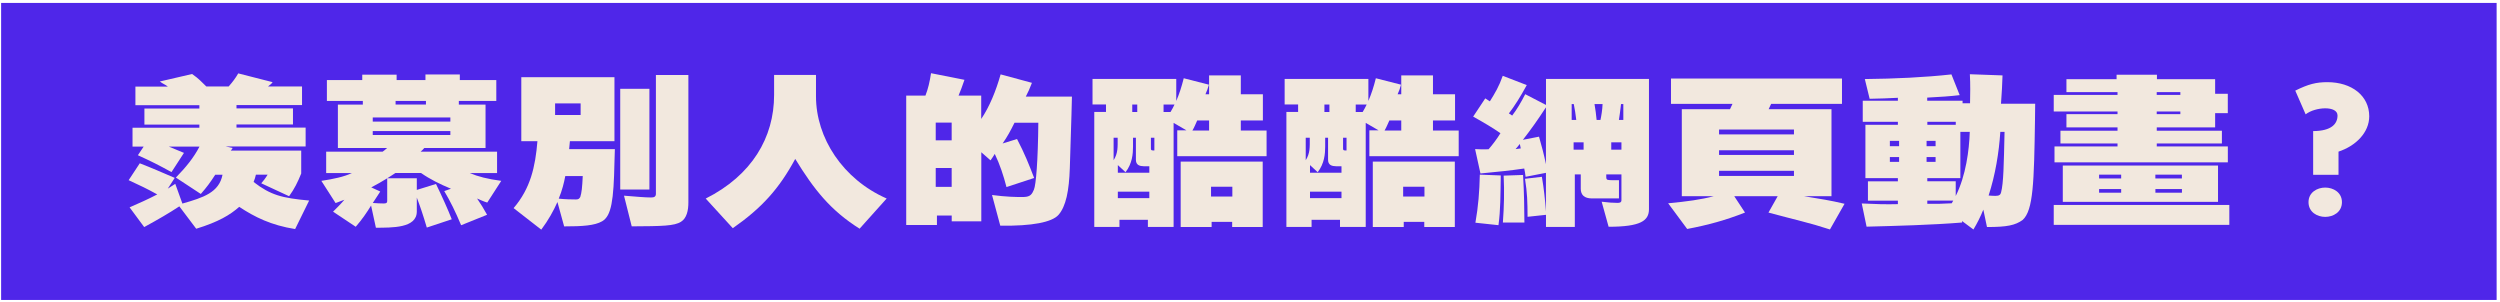 <svg width="555" height="67" viewBox="0 0 555 67" fill="none" xmlns="http://www.w3.org/2000/svg">
<path d="M554.25 0.65H0.25V66.59H554.25V0.65Z" fill="#4F26E9"/>
<path d="M45.81 19.2H50.76C51.7 18.13 52.3 17.32 52.89 16.29L60.52 18.24C60.14 18.79 59.88 18.83 59.5 19.2H67.05V23.32H52.5V24.06H65.04V27.63H52.5V28.33H67.85V32.52H50.11L51.65 32.85C51.48 33.14 51.39 33.25 51.22 33.44H66.87V38.52C66.06 40.51 65.38 41.9 64.18 43.56L58 40.69C58.43 40.21 58.9 39.62 59.41 38.78H56.81C56.68 39.37 56.55 39.77 56.3 40.4C60.05 43.31 62.61 43.97 68.63 44.52L65.52 50.85C60.19 50 56.56 48.2 53.11 45.92C51.11 47.69 48.5 49.27 43.56 50.78L39.81 45.81C37.59 47.28 34.99 48.79 32.01 50.41L28.77 46.03C30.86 45.11 32.82 44.26 34.91 43.16C32.65 41.91 31.11 41.17 28.56 40L31.03 36.25C33.97 37.39 35.59 38.13 38.79 39.49L37.25 41.88L38.91 40.81L40.49 45.19C45.14 43.87 48.64 42.73 49.4 38.79H47.78C46.67 40.52 45.9 41.55 44.58 43.06L39.04 39.42C41.26 37.14 42.96 35.08 44.29 32.54H37.47L40.84 33.94L38.07 38.21C35.13 36.59 33.59 35.82 30.61 34.46L31.89 32.55H29.42V28.36H44.26V27.66H32.06V24.09H44.26V23.35H30.06V19.23H37.27C36.67 18.75 36.2 18.64 35.48 18.09L42.65 16.43C44.23 17.54 44.61 18.06 45.81 19.2Z" fill="#F2E8DE"/>
<path d="M105.91 44.07C106.68 45.17 107.49 46.5 108.13 47.68L102.37 50C101.09 46.95 99.98 44.7 98.62 42.42L100.11 41.9C97.64 40.87 95.42 39.77 93.46 38.4H87.79C87.15 38.81 86.64 39.17 85.96 39.58C84.85 40.28 83.66 40.94 82.42 41.6L84.42 42.52L82.76 45.06C83.53 45.13 84.68 45.17 85.19 45.17C85.7 45.17 85.96 45.06 85.96 44.66V39.58H92.53V42.16L96.79 40.84C98.03 43.38 99.48 46.58 100.29 48.68L94.75 50.52C93.94 47.76 93.21 45.63 92.53 43.86V46.95C92.53 50.7 86.99 50.52 83.45 50.56L82.38 45.63C81.44 47.17 80.38 48.72 78.97 50.34L73.94 46.99C74.75 46.18 75.65 45.3 76.46 44.34L74.5 45.08L71.34 40.15C74.03 39.75 76.42 39.23 78.12 38.42H72.41V33.67H84.95C85.29 33.41 85.59 33.19 85.93 32.86H75.01V23.22H80.55V22.41H72.57V17.78H80.42V16.57H88.05V17.78H94.45V16.53H102.08V17.78H110.18V22.41H101.86V23.22H107.79V32.86H94.19C93.98 33.12 93.68 33.41 93.38 33.67H110.35V38.42H104.29C106.08 39.19 108.26 39.75 111.28 40.15L108.17 44.97C107.36 44.73 106.59 44.36 105.91 44.07ZM99.98 26.08H82.75V27H99.98V26.08ZM82.75 29.09V29.97H99.98V29.09H82.75ZM94.56 22.4H87.82V23.21H94.56V22.4Z" fill="#F2E8DE"/>
<path d="M120.16 50.98L114.02 46.2C117.77 41.82 118.84 37.04 119.31 31.34H115.73V17.14H136.41V31.34H126.52L126.35 33.11H136.5L136.41 36.02C136.24 44.48 135.73 47.94 133.68 49.12C132.02 50.08 129.33 50.26 125.24 50.26L123.75 44.85C122.89 46.79 121.73 48.89 120.16 50.98ZM123.23 25.53H128.9V22.95H123.23V25.53ZM124.04 44.1C125.4 44.25 126.98 44.28 127.88 44.28C128.48 44.28 128.61 44.06 128.82 43.73C129.12 42.81 129.25 41.67 129.37 39.09H125.49C125.23 40.5 124.81 42.23 124.04 44.1ZM137.69 19.71H144.17V42.08H137.69V19.71ZM151.2 49.22C149.71 50.18 146.98 50.21 140.24 50.25L138.53 43.44C141.22 43.66 143.22 43.84 144.54 43.84C145.22 43.84 145.61 43.66 145.61 43.03V16.65H152.82V44.94C152.83 46.72 152.44 48.45 151.2 49.22Z" fill="#F2E8DE"/>
<path d="M196.84 44.07L190.83 50.77C184.35 46.69 180.72 42.09 176.54 35.28C172.96 41.9 169.16 46.13 162.68 50.66L156.67 44.08C166.91 38.93 171.85 30.54 171.85 21.09V16.64H181.15V21.39C181.15 30.64 187.12 39.8 196.84 44.07Z" fill="#F2E8DE"/>
<path d="M212.8 21.22H217.83V26.41C219.66 23.72 221.11 20.16 222.14 16.51L229.09 18.39C228.58 19.68 228.24 20.49 227.73 21.44H237.97C237.93 23.06 237.88 25.6 237.5 37.3C237.33 42.38 236.65 45.8 234.98 47.71C233.53 49.33 229.14 50.21 222.06 50.1L220.23 43.29C223.22 43.69 225.65 43.77 227.31 43.73C228.76 43.69 229.1 43.1 229.53 42.11C230 41.01 230.43 35.64 230.51 27.25H225.22C224.32 29.05 223.73 30.19 222.58 31.85L225.78 30.86C227.49 34.13 228.42 36.49 229.58 39.51L223.44 41.53C222.76 38.92 221.99 36.56 220.84 34.17C220.54 34.65 220.24 35.13 219.9 35.6L217.85 33.8V49.14H211.28V47.85H208V49.95H201.18V21.22H205.45C206.05 19.67 206.39 18.2 206.69 16.25L214.11 17.72C213.61 19.23 213.27 20.04 212.8 21.22ZM207.73 27.22V31.16H211.27V27.22H207.73ZM207.73 37.3V41.49H211.27V37.3H207.73Z" fill="#F2E8DE"/>
<path d="M267.61 20.93H268.42V16.74H275.46V20.93H280.36V26.74H275.46V28.98H281.18V34.68H261.35V28.94H263.4L260.54 27.28V50.38H254.83V48.8H248.52V50.38H242.93V24.85H245.53V23.19H242.54V17.52H261.13V22.41C261.81 20.83 262.32 19.25 262.79 17.37L268.38 18.8C268.12 19.68 267.95 20.19 267.61 20.93ZM248.12 30.57H247.22V35.57C248.21 33.99 248.12 32.74 248.12 30.57ZM252.17 35.46V30.57H251.53V32.56C251.53 34.14 251.36 36.31 249.87 38.23L248.16 36.65V38.34H255.15V36.91H253.96C253.02 36.89 252.17 36.67 252.17 35.46ZM248.16 43.99H255.15V42.55H248.16V43.99ZM251.36 24.86H252.47V23.2H251.36V24.86ZM256.01 33.4H256.27V30.57H255.5V32.96C255.5 33.29 255.58 33.4 256.01 33.4ZM260.74 23.21H258.31V24.87H259.85C260.19 24.31 260.49 23.76 260.74 23.21ZM273.54 49.26H268.98V50.4H262.11V35.87H280.32V50.4H273.54V49.26ZM264.71 28.98H268.42V26.74H265.78C265.35 27.7 265.18 28.18 264.71 28.98ZM268.85 43.63H273.58V41.46H268.85V43.63Z" fill="#F2E8DE"/>
<path d="M310.27 20.93H311.08V16.74H318.12V20.93H323.02V26.74H318.12V28.98H323.83V34.68H304V28.94H306.05L303.19 27.28V50.38H297.48V48.8H291.17V50.38H285.58V24.85H288.18V23.19H285.19V17.52H303.78V22.41C304.46 20.83 304.97 19.25 305.44 17.37L311.03 18.8C310.78 19.68 310.61 20.19 310.27 20.93ZM290.77 30.57H289.87V35.57C290.86 33.99 290.77 32.74 290.77 30.57ZM294.83 35.46V30.57H294.19V32.56C294.19 34.14 294.02 36.31 292.53 38.23L290.82 36.65V38.34H297.81V36.91H296.62C295.68 36.89 294.83 36.67 294.83 35.46ZM290.82 43.99H297.81V42.55H290.82V43.99ZM294.02 24.86H295.13V23.2H294.02V24.86ZM298.67 33.4H298.93V30.57H298.16V32.96C298.15 33.29 298.24 33.4 298.67 33.4ZM303.4 23.21H300.97V24.87H302.51C302.84 24.31 303.14 23.76 303.4 23.21ZM316.19 49.26H311.63V50.4H304.76V35.87H322.97V50.4H316.19V49.26ZM307.37 28.98H311.08V26.74H308.44C308 27.7 307.83 28.18 307.37 28.98ZM311.5 43.63H316.23V41.46H311.5V43.63Z" fill="#F2E8DE"/>
<path d="M338.55 39.69L342.3 39.25C342.77 42.08 342.98 44.03 343.2 46.98V38.37L338.68 39.25C338.59 38.55 338.51 37.96 338.38 37.41C335.05 37.89 332.75 38.11 328.66 38.51L327.47 33.1C328.45 33.17 329.52 33.17 330.46 33.14C331.27 32.22 332.29 30.9 333.1 29.57C331.35 28.36 329.56 27.29 327.04 25.89L329.73 21.84L330.75 22.5C331.9 20.66 332.8 19.15 333.61 16.83L338.94 18.89C337.53 21.5 336.17 23.64 334.97 25.18C335.18 25.29 335.52 25.51 335.7 25.66C336.77 24.26 337.66 22.75 338.6 20.91L343.21 23.3V17.52H366.07V46.44C366.07 49.02 364.19 50.34 357.11 50.34L355.57 44.78C356.98 44.96 358.09 45.04 359.11 45.04C359.66 45.04 359.96 44.89 359.96 44.49V38.71H356.59V39.3C356.59 40.04 356.93 39.96 357.83 40H359.41V44.05H353.4C351.74 44.05 350.93 43.28 350.93 41.92V38.72H349.61V50.38H343.21V47.69L339.12 48.13C339.1 44.84 339.06 42.82 338.55 39.69ZM332.66 49.99L327.54 49.44C328.18 45.83 328.44 42.52 328.52 38.77L333.17 38.95C333.09 43.55 333.13 46.5 332.66 49.99ZM338.42 49.4H333.64C333.9 45.76 333.98 42.63 333.81 38.99L338.12 38.84C338.38 43.44 338.38 46.02 338.42 49.4ZM336.46 33.1L337.61 32.95L337.4 31.96C337.1 32.37 336.76 32.74 336.46 33.1ZM338.08 31.04L341.66 30.34C342.26 32.44 342.73 34.17 343.2 36.45V23.83C341.4 26.59 339.78 28.87 338.08 31.04ZM349.38 23.1H348.91V26.63H349.93C349.81 25.42 349.59 24.24 349.38 23.1ZM349.34 31.6V33.22H351.56V31.6H349.34ZM354.45 26.63H355.3C355.51 25.67 355.73 24.31 355.77 23.1H353.98C354.2 24.39 354.33 25.34 354.45 26.63ZM359.96 31.6H357.7V33.22H359.96V31.6ZM359.4 26.63H360.38V23.1H359.87C359.7 24.46 359.57 25.67 359.4 26.63Z" fill="#F2E8DE"/>
<path d="M393.19 23.06L392.64 24.24H406.59V43.55H400.45C404.37 44.21 406.08 44.43 409.49 45.24L406.25 50.94C401.77 49.47 398.57 48.81 392.6 47.19L394.65 43.55H385L387.39 47.19C383.17 48.85 379.24 49.95 374.55 50.83L370.33 45.13C374.55 44.73 377.58 44.32 380.48 43.55H373.36V24.24H384.06L384.61 23.06H370.96V17.43H408.92V23.06H393.19ZM381.63 28.76V29.83H398.26V28.76H381.63ZM381.63 33.36V34.39H398.26V33.36H381.63ZM381.63 39.06H398.26V37.92H381.63V39.06Z" fill="#F2E8DE"/>
<path d="M438.1 50.95L435.58 49.07V49.4C428.71 49.95 421.16 50.14 414.38 50.32L413.31 45.17C416.25 45.32 418.77 45.39 421.33 45.32V44.55H414.68V40.25H421.33V39.55H414.12V27.7H421.33V27.04H413.53V22.37H421.33V21.71C419.28 21.82 417.24 21.89 415.06 21.93L413.99 17.55C420.69 17.48 427.21 17.18 433.22 16.52L435.05 21.12C432.92 21.38 430.66 21.52 427.84 21.67V22.37H435.69V22.92H437.35C437.39 20.97 437.44 18.8 437.31 16.48L444.56 16.74C444.52 18.65 444.39 20.49 444.22 23.03H451.81L451.77 26.56C451.56 40.54 451.39 46.68 449.04 48.82C447.38 50.03 445.54 50.4 441.11 50.4L440.3 46.54C439.68 48.08 438.95 49.55 438.1 50.95ZM419.55 31.27V32.45H421.6V31.27H419.55ZM419.55 35.94H421.6V34.87H419.55V35.94ZM429.7 31.27H427.7V32.45H429.7V31.27ZM427.7 35.94H429.7V34.87H427.7V35.94ZM434.18 27.7V27.04H427.87V27.7H434.18ZM437.29 29.28H435.2V39.54H427.86V40.24H434.17V43.51C436.44 38.99 437.16 33.29 437.29 29.28ZM433.28 45.13L433.62 44.54H427.86V45.24C429.66 45.28 431.45 45.24 433.28 45.13ZM441.47 43.41C442.24 43.48 442.79 43.48 443.05 43.48C443.82 43.48 444.12 43.22 444.24 42.71C444.79 40.61 444.84 36.57 445.01 29.28H444.07C443.77 33.88 442.96 38.84 441.47 43.41Z" fill="#F2E8DE"/>
<path d="M478.84 16.59V17.58H491.76V20.82H494.57V25.12H491.76V28.28H478.8V29.02H493.26V31.85H478.8V32.51H494.58V36.04H456.1V32.51H470.09V31.85H457.42V29.02H470.09V28.28H458.75V25.34H470.09V24.75H455.93V21.07H470.09V20.45H458.75V17.58H469.88V16.59H478.84ZM455.93 49.92V45.5H494.91V49.92H455.93ZM457.94 36.75H492.4V44.81H457.94V36.75ZM466 38.77V39.62H470.9V38.77H466ZM466 42.78H470.9V41.97H466V42.78ZM484.38 38.77H478.49V39.62H484.38V38.77ZM478.5 42.78H484.39V41.97H478.5V42.78ZM484.04 20.45H478.79V21.07H484.04V20.45ZM484.04 24.75H478.79V25.34H484.04V24.75Z" fill="#F2E8DE"/>
<path d="M518.93 25.64C518.93 23.43 514.03 23.69 511.85 25.38L509.55 20.12C512.45 18.68 514.2 18.24 516.67 18.24C522.09 18.24 525.97 21.26 525.97 25.82C525.97 29.43 522.98 32.4 519.15 33.66V38.81H513.52V29.1C517.65 29.09 518.93 27.44 518.93 25.64ZM512.49 44.88C512.49 42.71 514.41 41.64 516.2 41.64C517.99 41.64 519.91 42.71 519.91 44.88C519.91 47.12 517.95 48.15 516.2 48.15C514.46 48.15 512.49 47.12 512.49 44.88Z" fill="#F2E8DE"/>
</svg>
